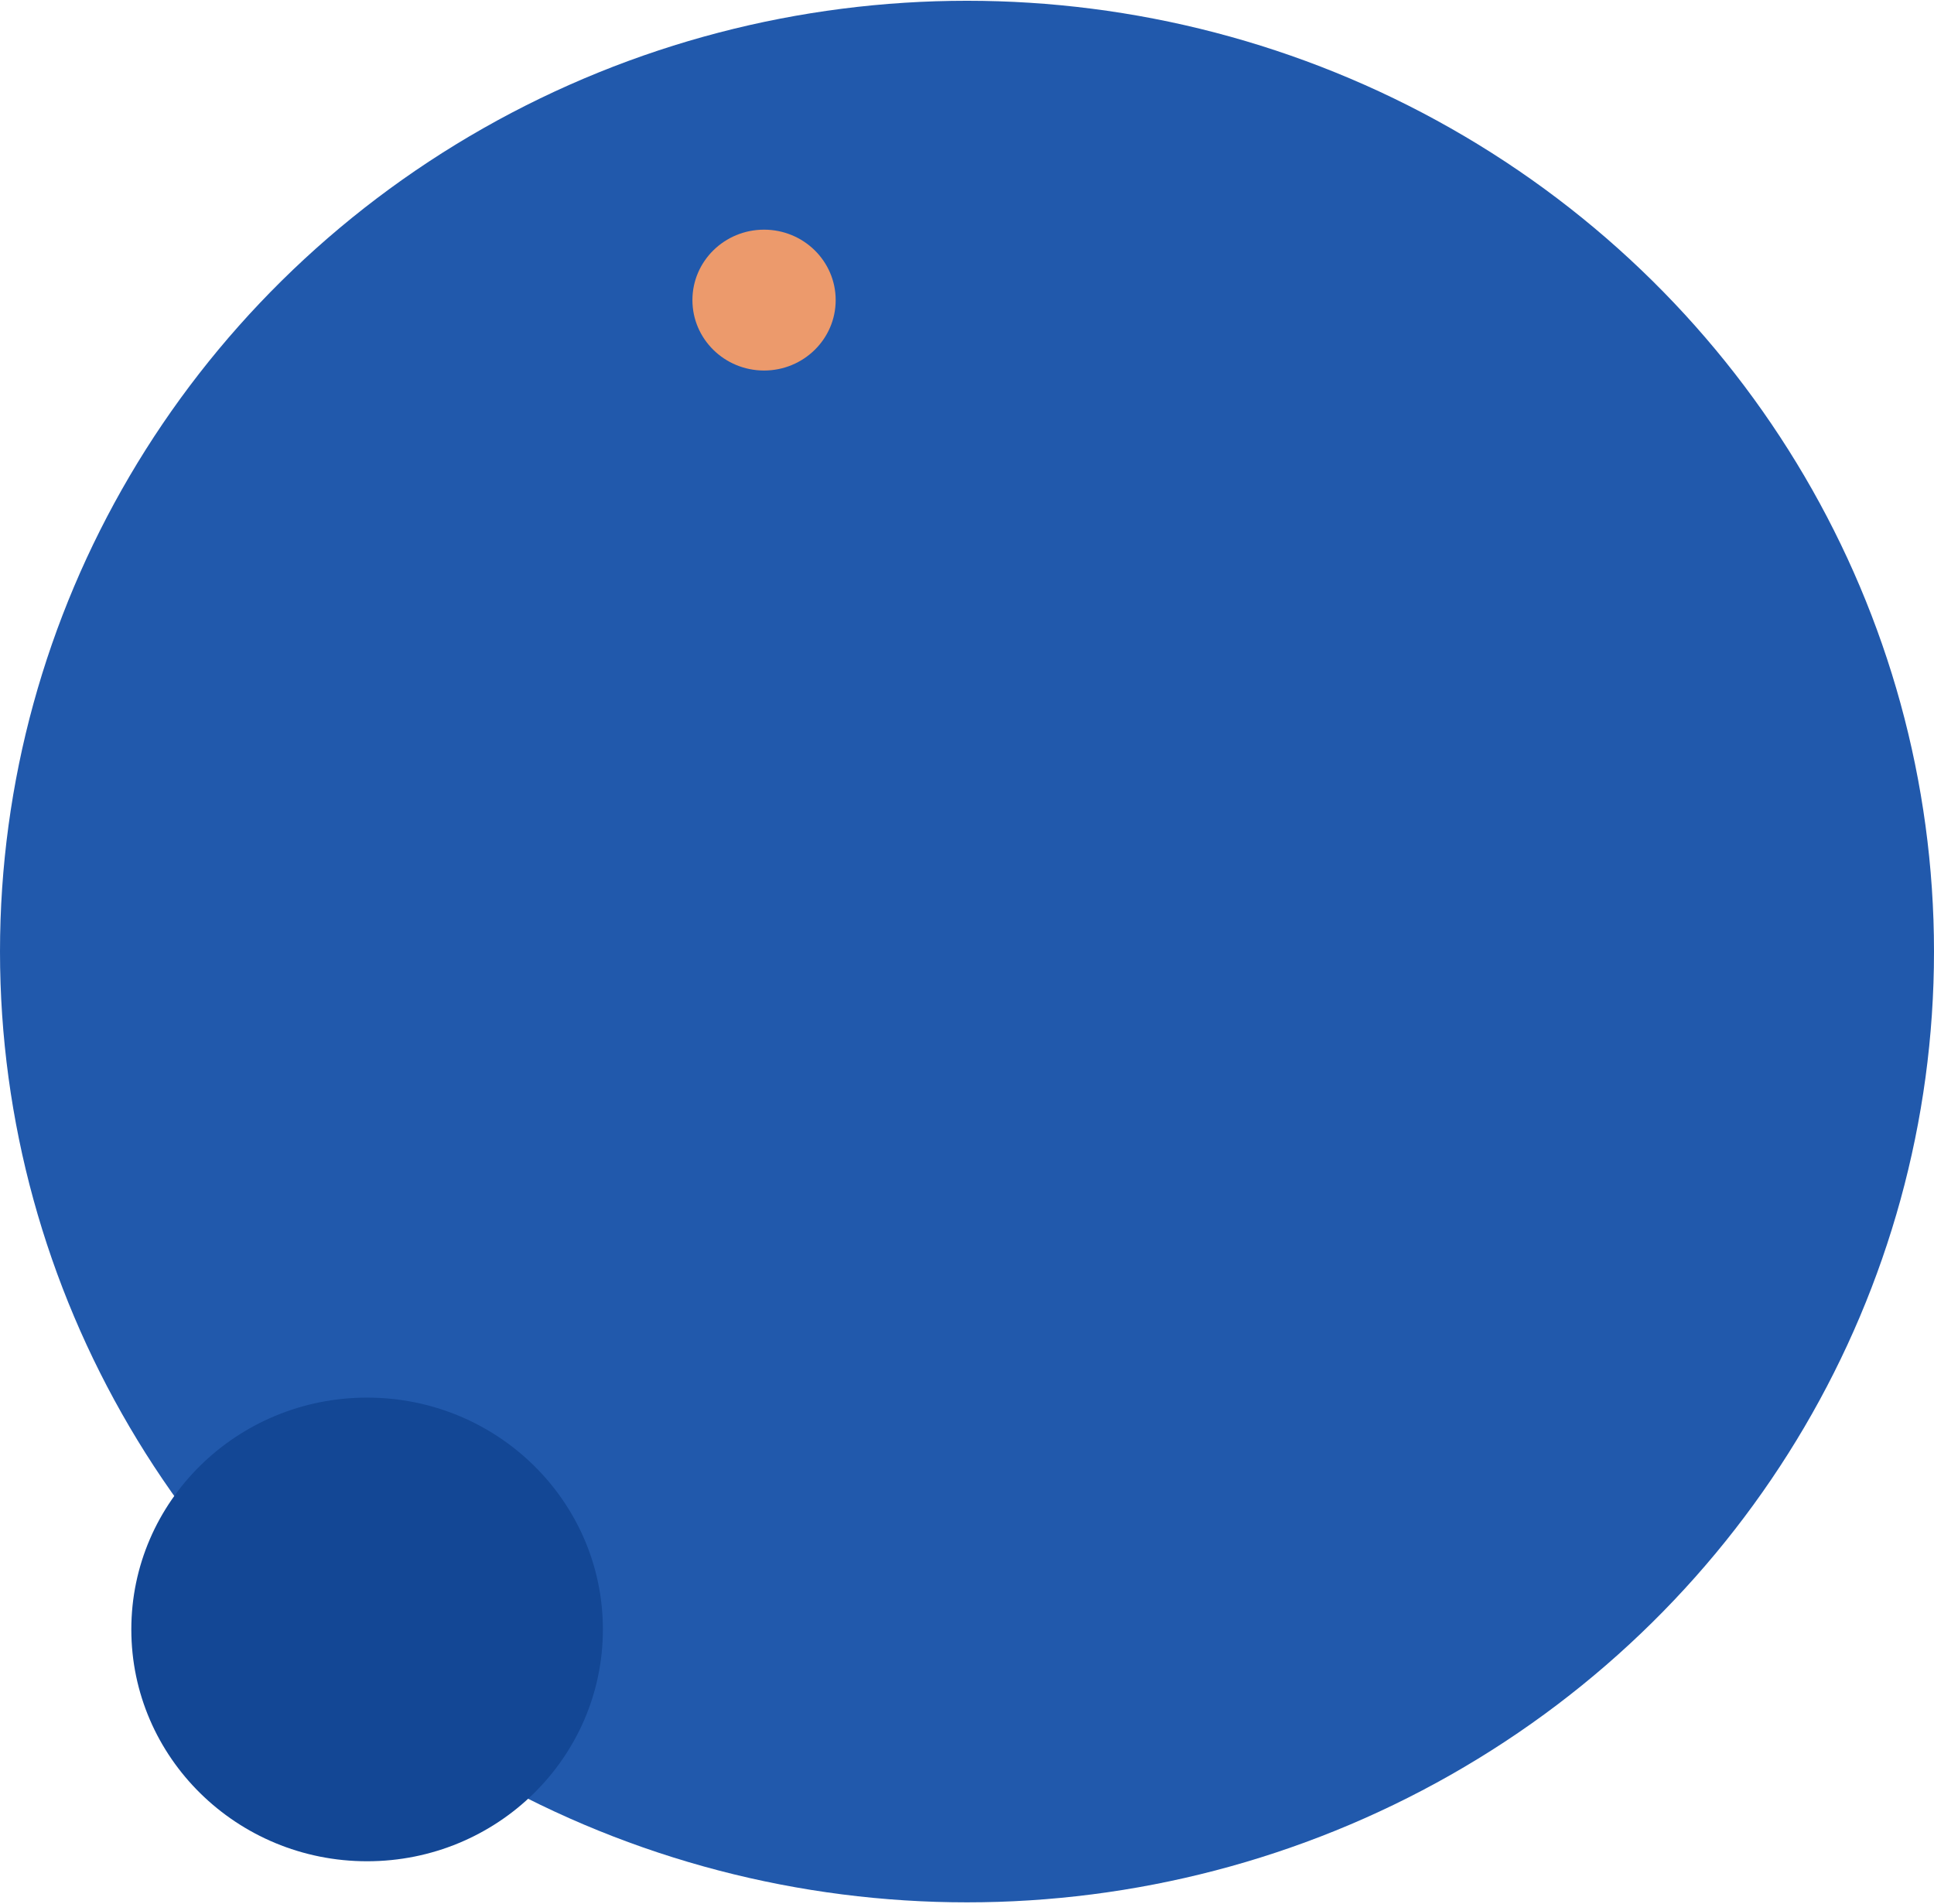 <svg width="324" height="319" viewBox="0 0 324 319" fill="none" xmlns="http://www.w3.org/2000/svg">
<ellipse cx="162" cy="159.399" rx="162" ry="159.27" fill="#2159AC"/>
<ellipse cx="61.5" cy="272.952" rx="39.5" ry="38.834" fill="#134795"/>
<ellipse cx="128" cy="50.27" rx="12" ry="11.798" fill="#EC9A6C"/>
</svg>
